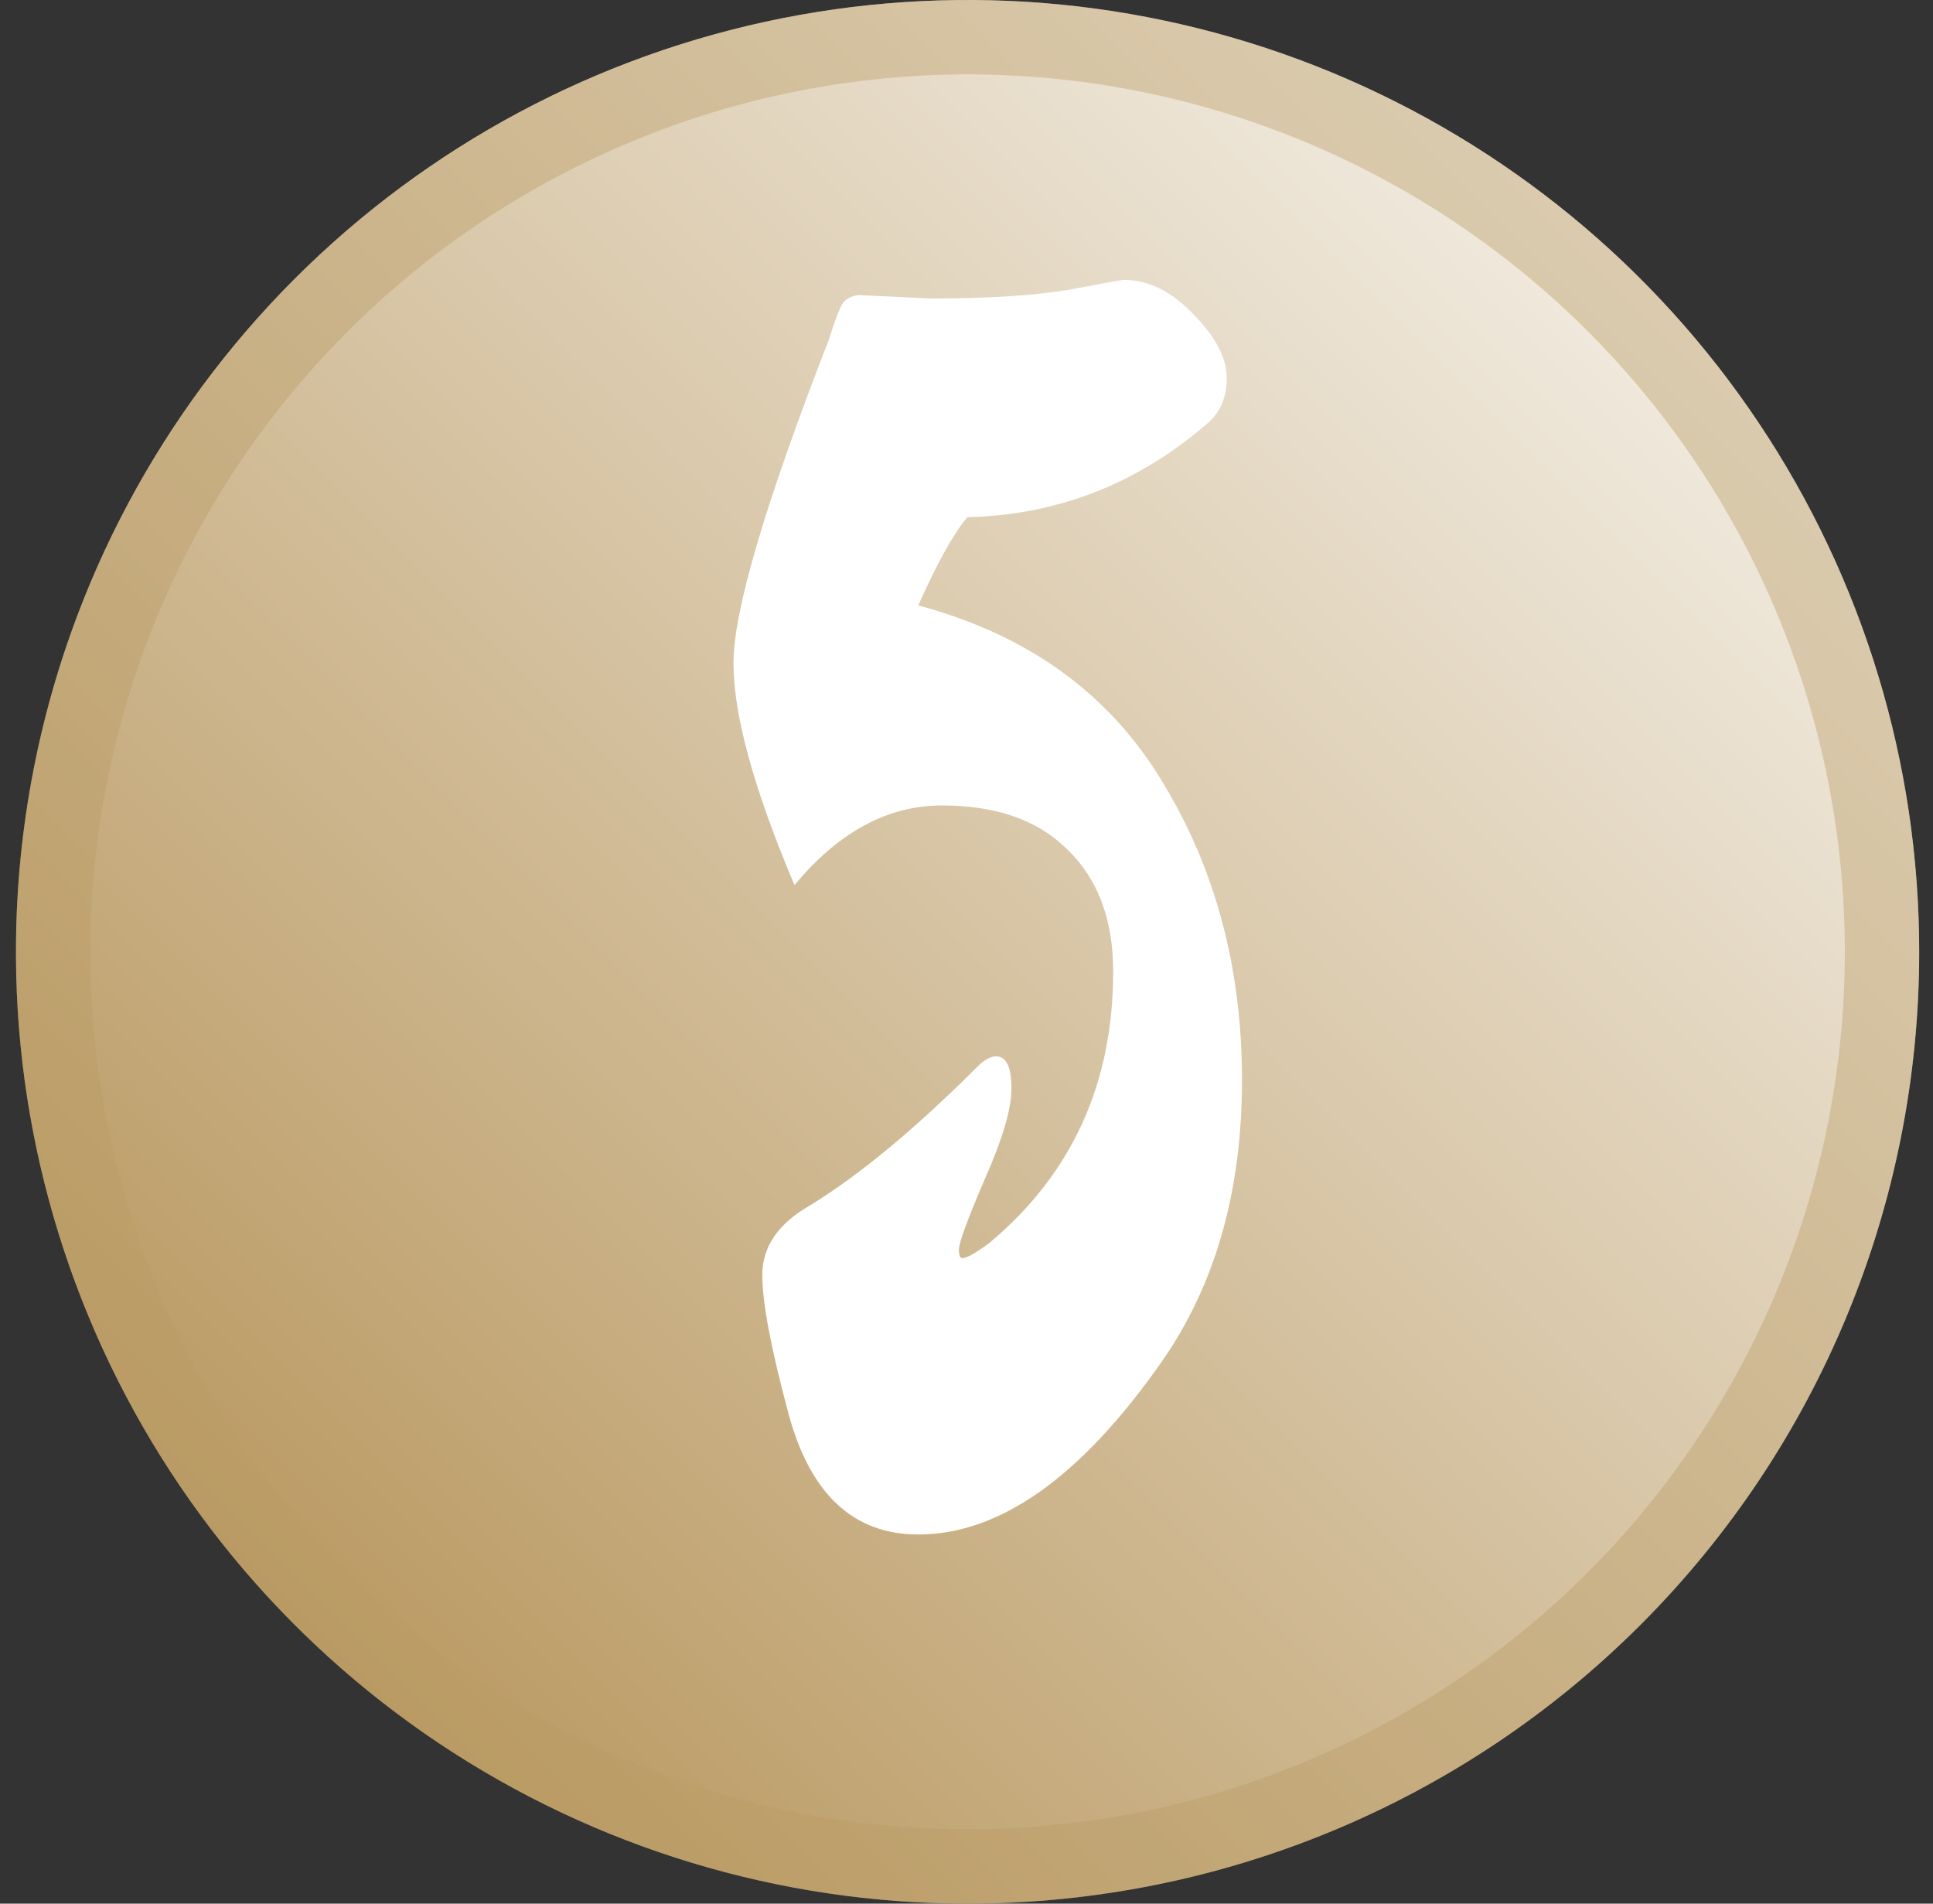 <svg width="65" height="64" viewBox="0 0 65 64" fill="none" xmlns="http://www.w3.org/2000/svg">
<rect x="0" y="0" width="65" height="64" fill="#333333" stroke="none"/>
<g clip-path="url(#clip0_801_117)">
<path d="M32.536 64C26.207 64 20.02 62.123 14.758 58.607C9.496 55.091 5.394 50.093 2.972 44.246C0.55 38.399 -0.084 31.965 1.151 25.757C2.386 19.55 5.433 13.848 9.909 9.373C14.384 4.897 20.086 1.85 26.293 0.615C32.501 -0.62 38.935 0.014 44.782 2.436C50.629 4.858 55.627 8.959 59.143 14.222C62.659 19.484 64.536 25.671 64.536 32C64.536 40.487 61.165 48.626 55.164 54.627C49.162 60.629 41.023 64 32.536 64Z" fill="url(#paint0_linear_801_117)"/>
<g opacity="0.4">
<path d="M32.536 2.5C38.371 2.5 44.074 4.23 48.925 7.472C53.777 10.713 57.558 15.32 59.791 20.711C62.023 26.101 62.608 32.033 61.469 37.755C60.331 43.478 57.521 48.734 53.396 52.86C49.27 56.985 44.014 59.795 38.291 60.933C32.569 62.071 26.637 61.487 21.247 59.254C15.857 57.022 11.249 53.241 8.008 48.389C4.766 43.538 3.036 37.834 3.036 32C3.044 24.179 6.155 16.68 11.685 11.149C17.216 5.619 24.715 2.508 32.536 2.5ZM32.536 0C26.207 0 20.02 1.877 14.758 5.393C9.496 8.909 5.394 13.907 2.972 19.754C0.55 25.601 -0.084 32.035 1.151 38.243C2.386 44.45 5.433 50.152 9.909 54.627C14.384 59.103 20.086 62.15 26.293 63.385C32.501 64.62 38.935 63.986 44.782 61.564C50.629 59.142 55.627 55.041 59.143 49.778C62.659 44.516 64.536 38.329 64.536 32C64.536 23.513 61.165 15.374 55.164 9.373C49.162 3.371 41.023 0 32.536 0Z" fill="#BA9A63"/>
</g>
<path d="M31.276 10.036C33.176 10.036 34.715 9.941 35.893 9.751C37.109 9.523 37.736 9.409 37.774 9.409C38.61 9.409 39.389 9.789 40.111 10.549C40.871 11.309 41.251 12.031 41.251 12.715C41.251 13.399 41.004 13.931 40.51 14.311C38.192 16.287 35.532 17.313 32.53 17.389C32.074 17.921 31.523 18.909 30.877 20.353C34.563 21.341 37.299 23.317 39.085 26.281C40.871 29.207 41.764 32.551 41.764 36.313C41.764 40.075 40.852 43.248 39.028 45.832C36.33 49.67 33.613 51.589 30.877 51.589C28.673 51.589 27.21 50.202 26.488 47.428C25.918 45.3 25.633 43.78 25.633 42.868C25.633 41.918 26.165 41.139 27.229 40.531C28.901 39.505 30.782 37.947 32.872 35.857C33.1 35.629 33.309 35.515 33.499 35.515C33.841 35.515 34.012 35.876 34.012 36.598C34.012 37.282 33.708 38.308 33.1 39.676C32.53 41.006 32.245 41.785 32.245 42.013C32.245 42.203 32.283 42.298 32.359 42.298C32.511 42.298 32.815 42.127 33.271 41.785C36.045 39.467 37.432 36.427 37.432 32.665C37.432 30.917 36.919 29.549 35.893 28.561C34.905 27.573 33.499 27.079 31.675 27.079C29.851 27.079 28.198 27.972 26.716 29.758C25.348 26.528 24.664 24.039 24.664 22.291C24.664 20.543 25.728 16.933 27.856 11.461C28.084 10.739 28.255 10.302 28.369 10.15C28.521 9.998 28.711 9.922 28.939 9.922L31.276 10.036Z" fill="white"/>
</g>
<defs>
<linearGradient id="paint0_linear_801_117" x1="9.916" y1="54.62" x2="55.156" y2="9.38" gradientUnits="userSpaceOnUse">
<stop stop-color="#BA9A63"/>
<stop offset="1" stop-color="#F1EBE0"/>
</linearGradient>
<clipPath id="clip0_801_117">
<rect width="64" height="64" fill="white" transform="translate(0.536)"/>
</clipPath>
</defs>
</svg>
